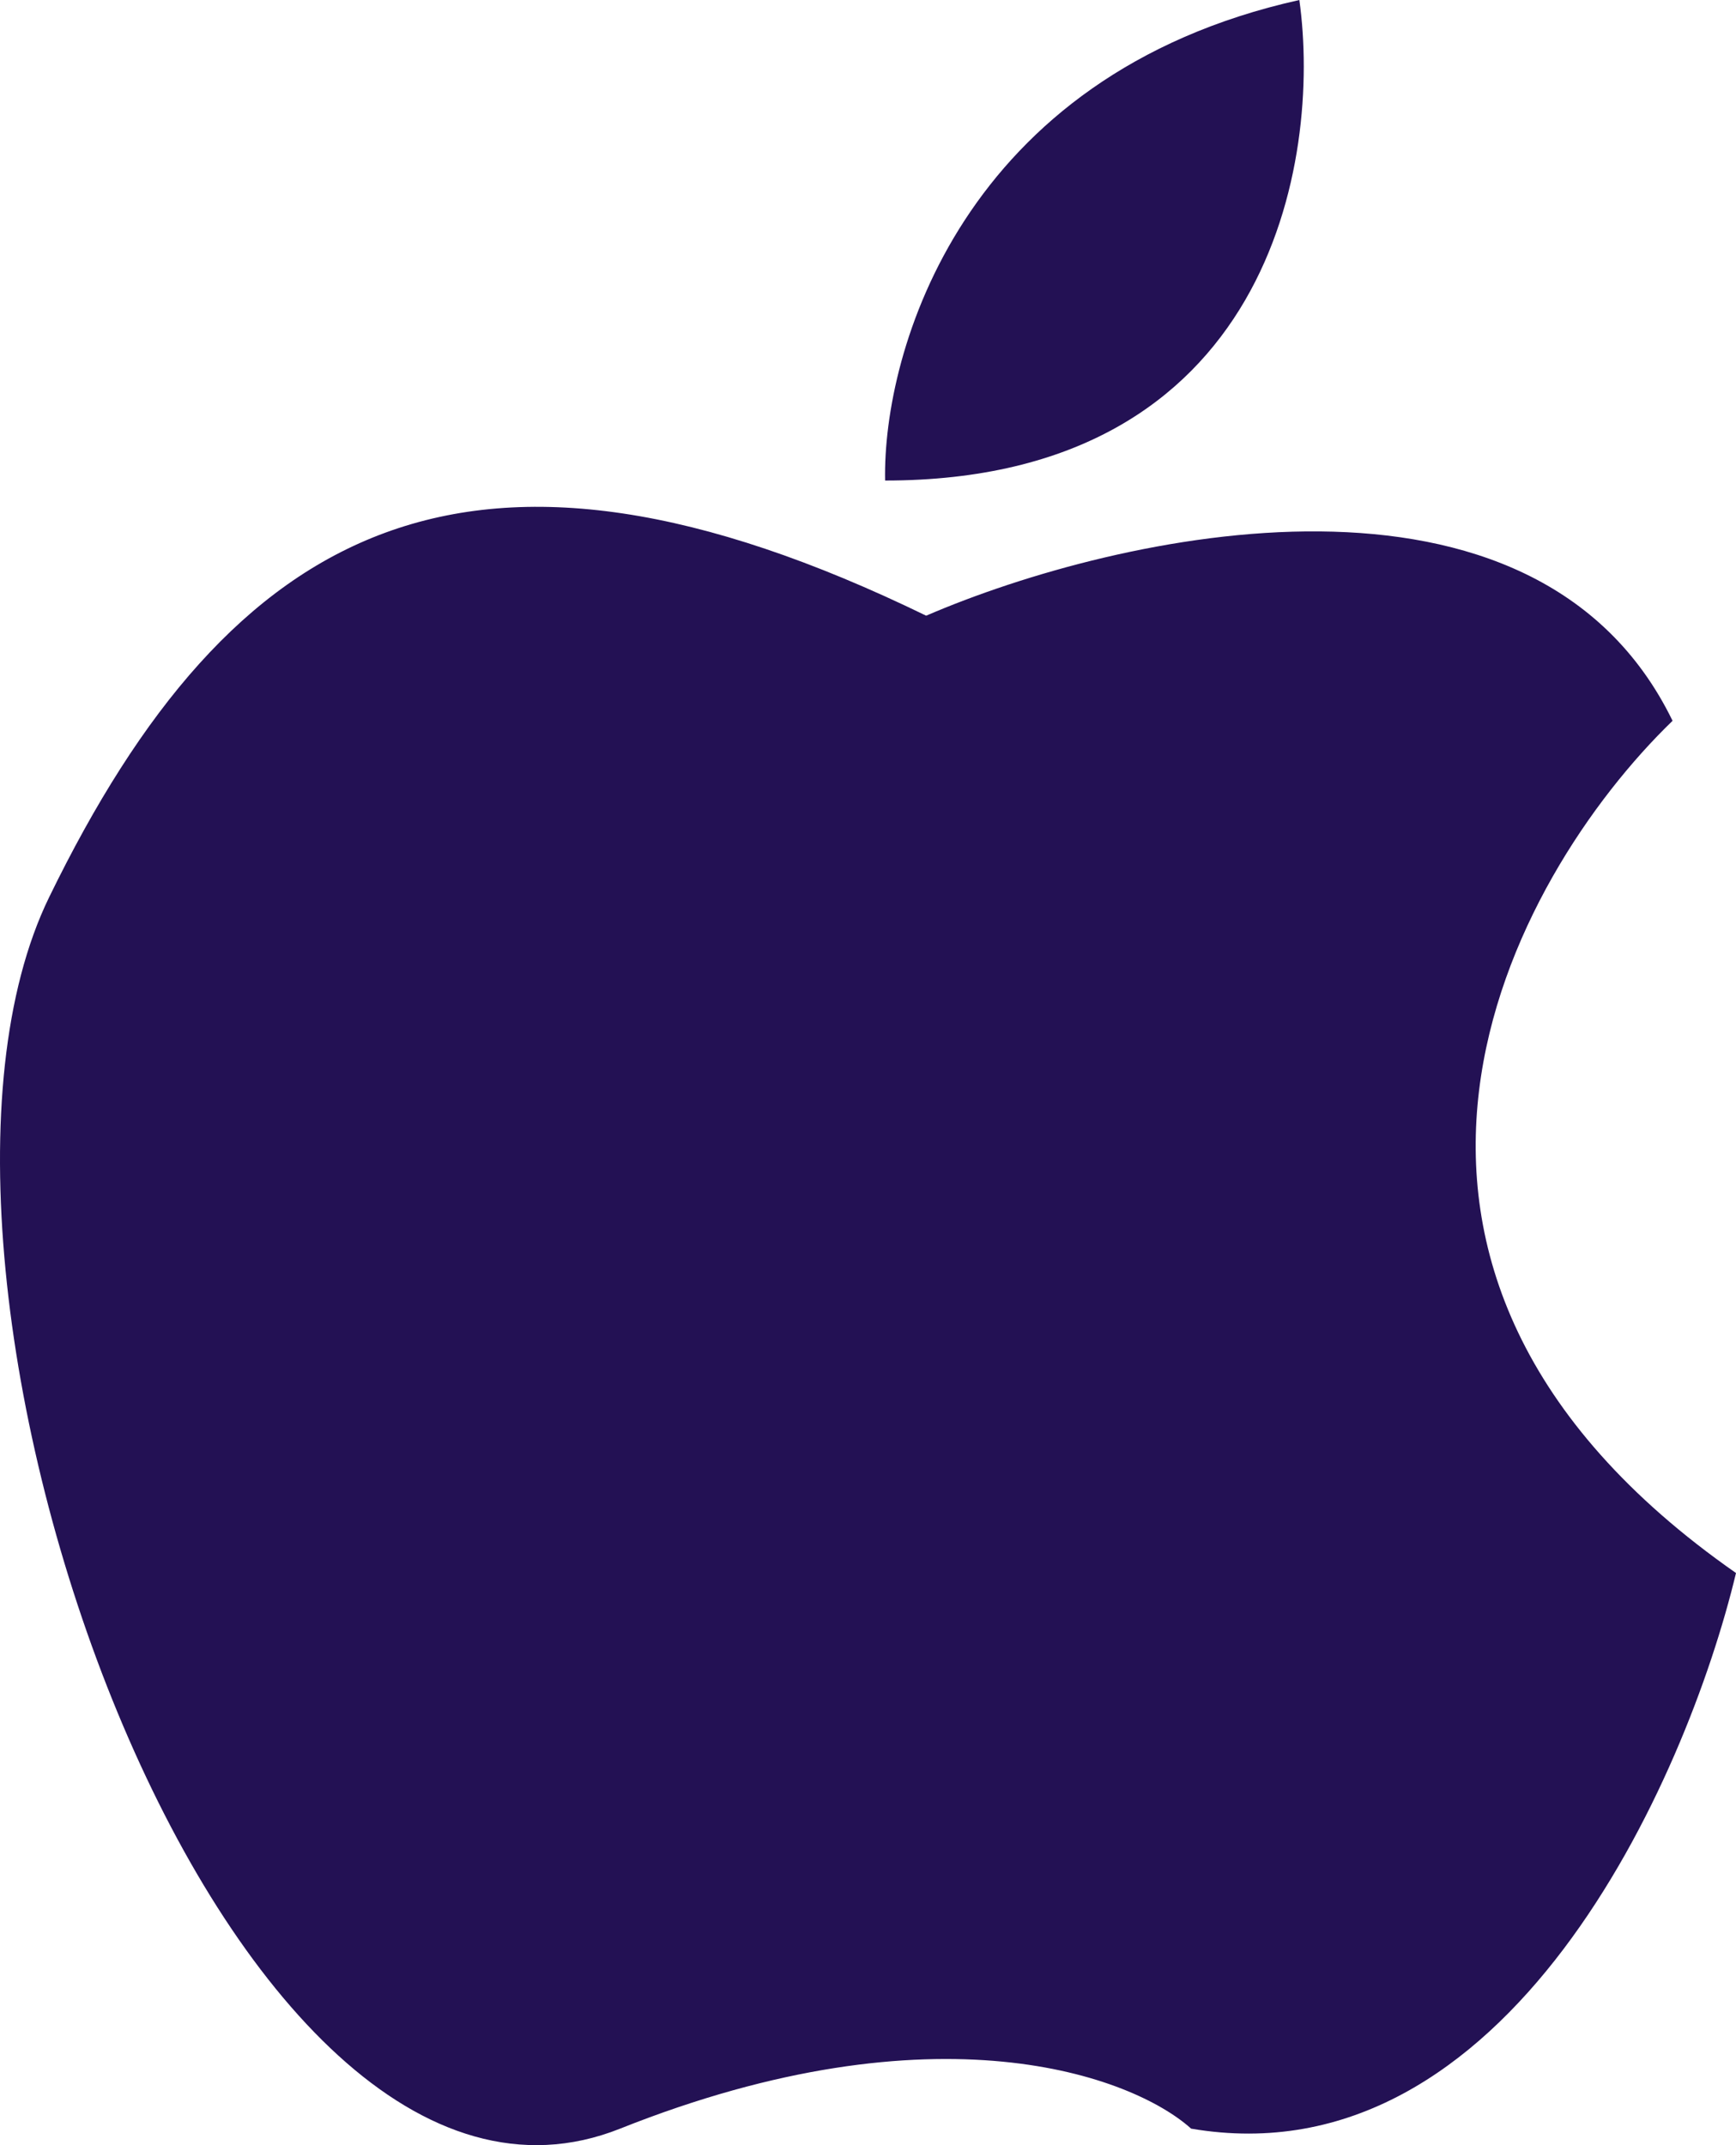 <svg width="68" height="84" viewBox="0 0 68 84" fill="none" xmlns="http://www.w3.org/2000/svg">
<path d="M34.67 18.817C34.572 13.77 37.681 2.94 50.896 0C51.773 6.272 49.756 18.817 34.67 18.817Z" fill="#231154"/>
<path d="M65.515 28.225C60.135 17.171 43.782 20.875 36.278 24.109C18.443 15.436 9.087 20.434 1.924 35.135C-5.239 49.836 8.795 89.527 24.291 83.353C36.687 78.414 44.367 81.295 46.657 83.353C59.053 85.47 66.051 69.731 68 61.596C50.809 49.6 59.18 34.351 65.515 28.225Z" fill="#231154"/>
</svg>
